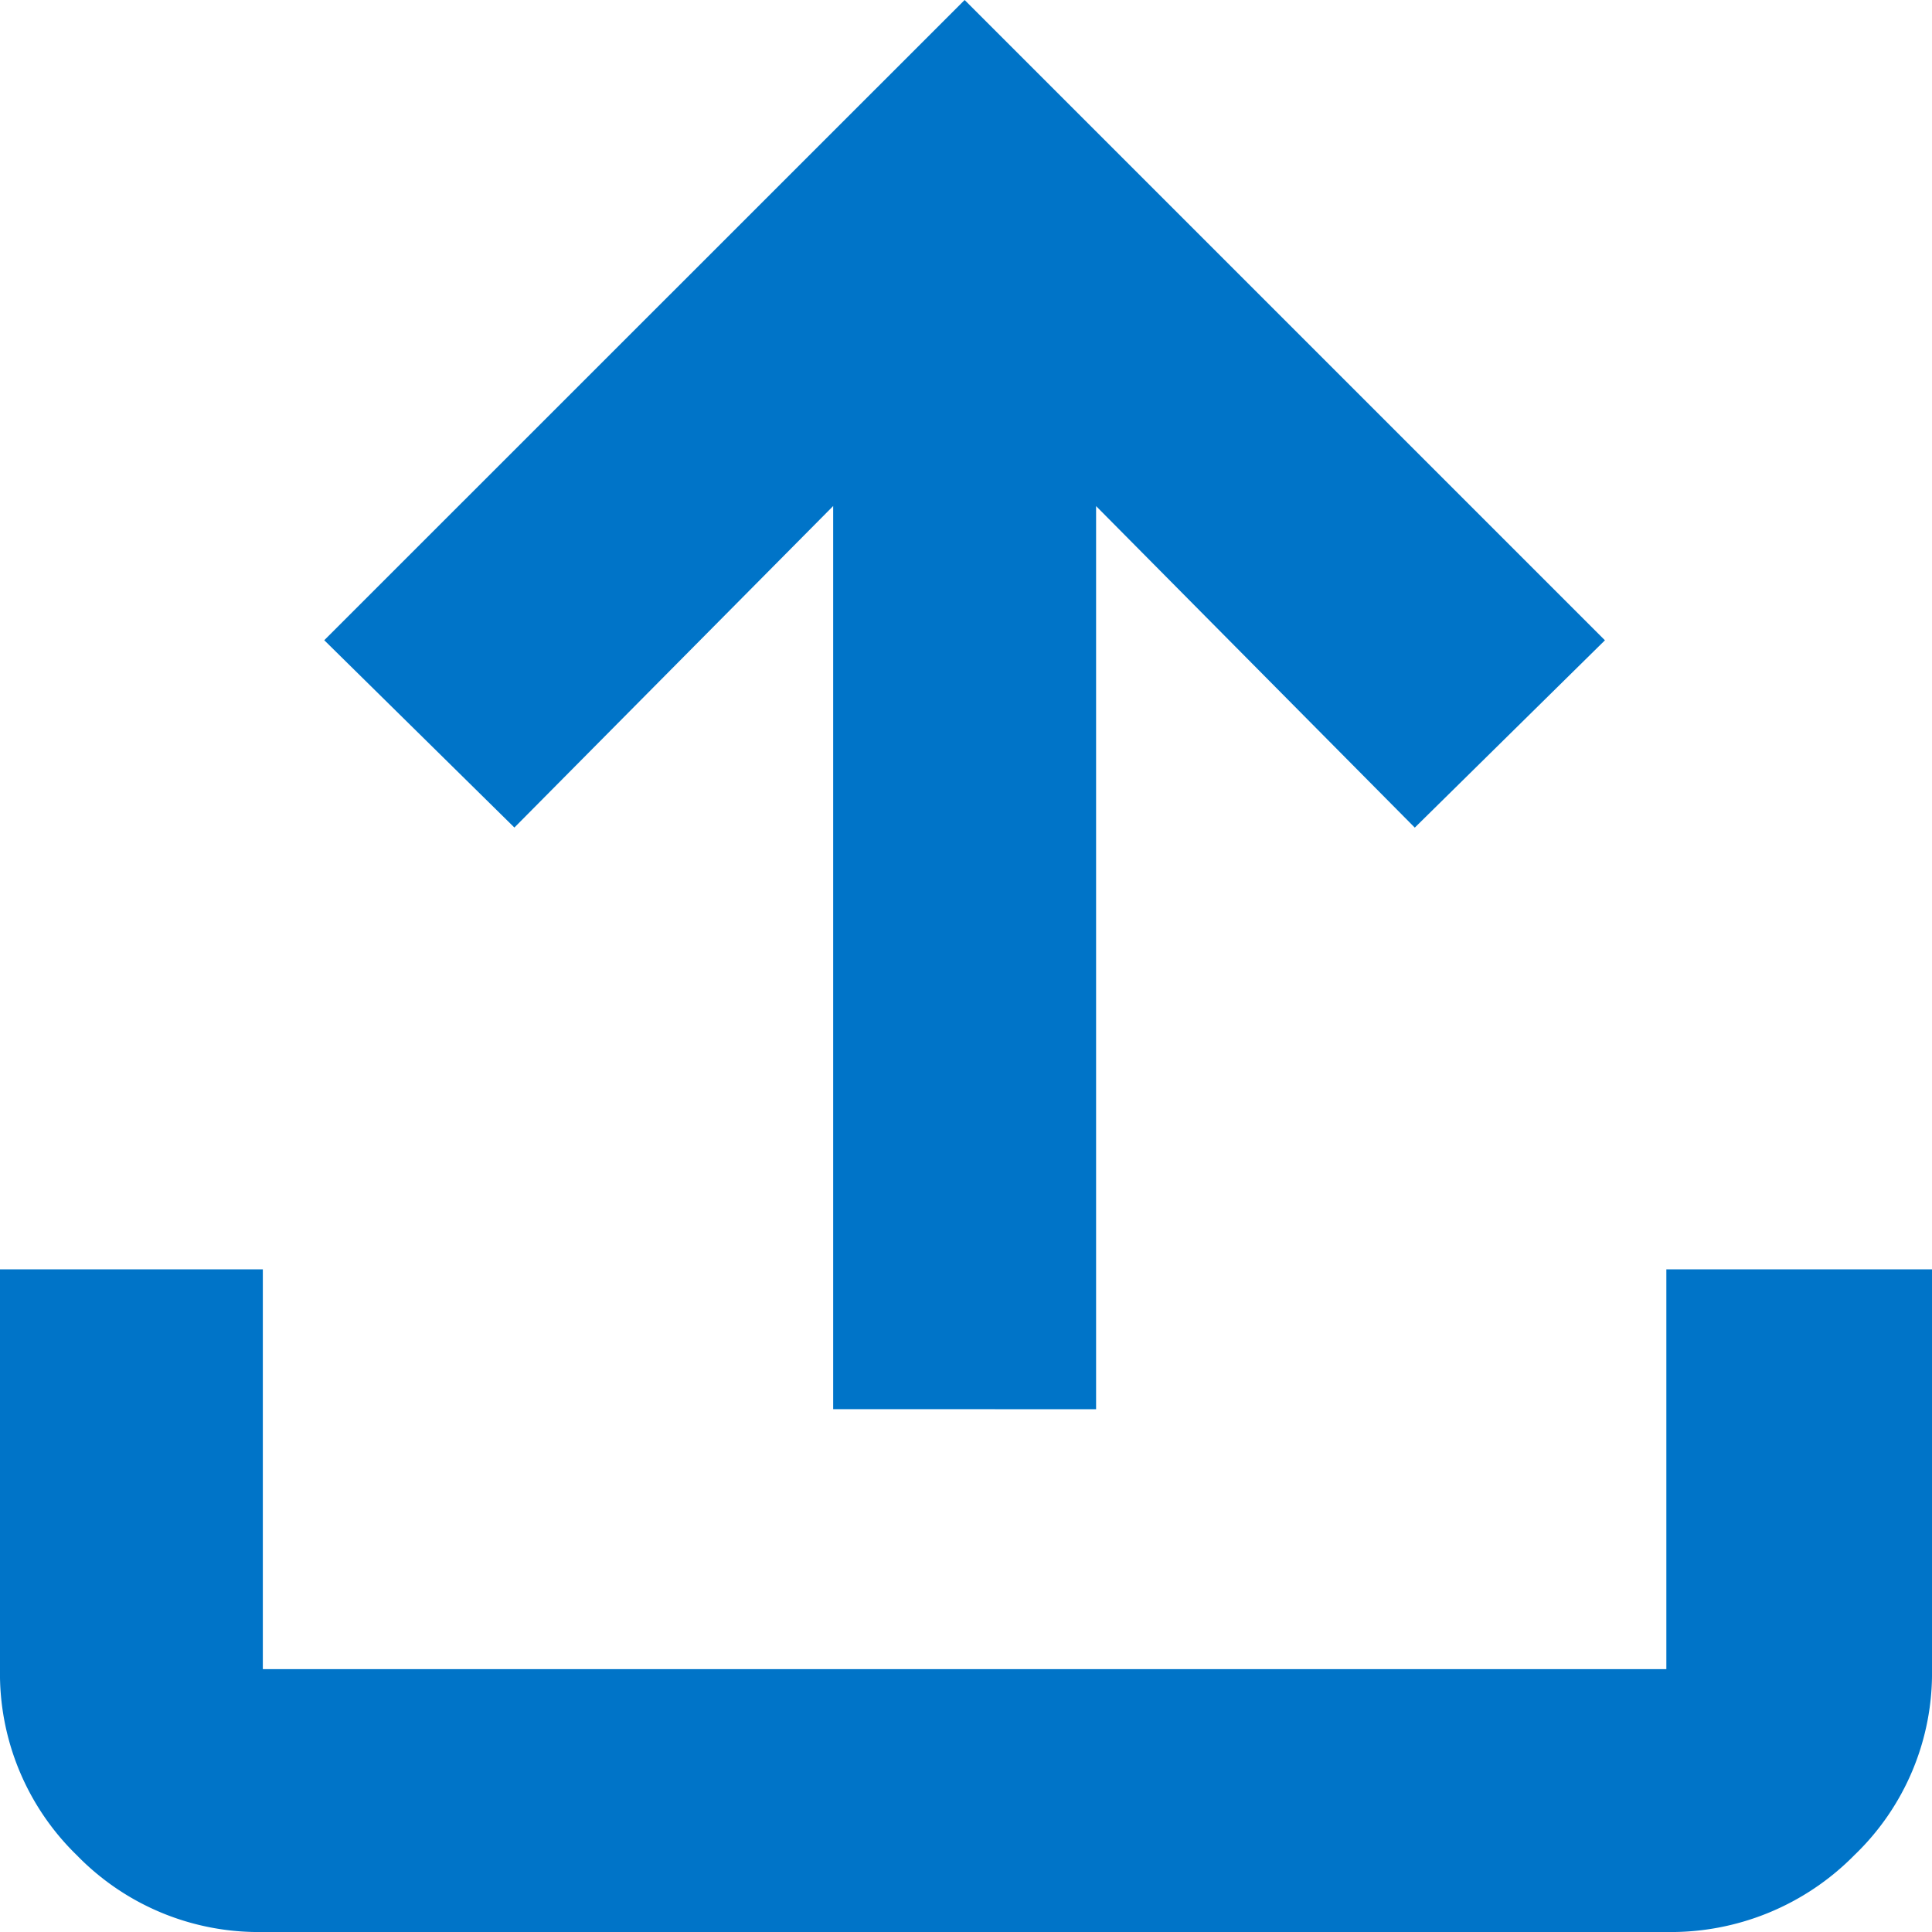 <svg xmlns="http://www.w3.org/2000/svg" width="24" height="24" viewBox="0 0 24 24">
  <path id="icon-carregar" d="M145.35-808.495v-11.219l-3.96,3.994-2.362-2.327L146.983-826l7.954,7.954-2.362,2.327-3.959-3.994v11.219ZM138.265-802a3.147,3.147,0,0,1-2.311-.954,3.147,3.147,0,0,1-.954-2.311v-4.967h3.265v4.967H155.7v-4.967H159v4.967a3.131,3.131,0,0,1-.964,2.31A3.2,3.2,0,0,1,155.7-802Z" transform="translate(-135 826)" fill="#0074c8"/>
</svg>
